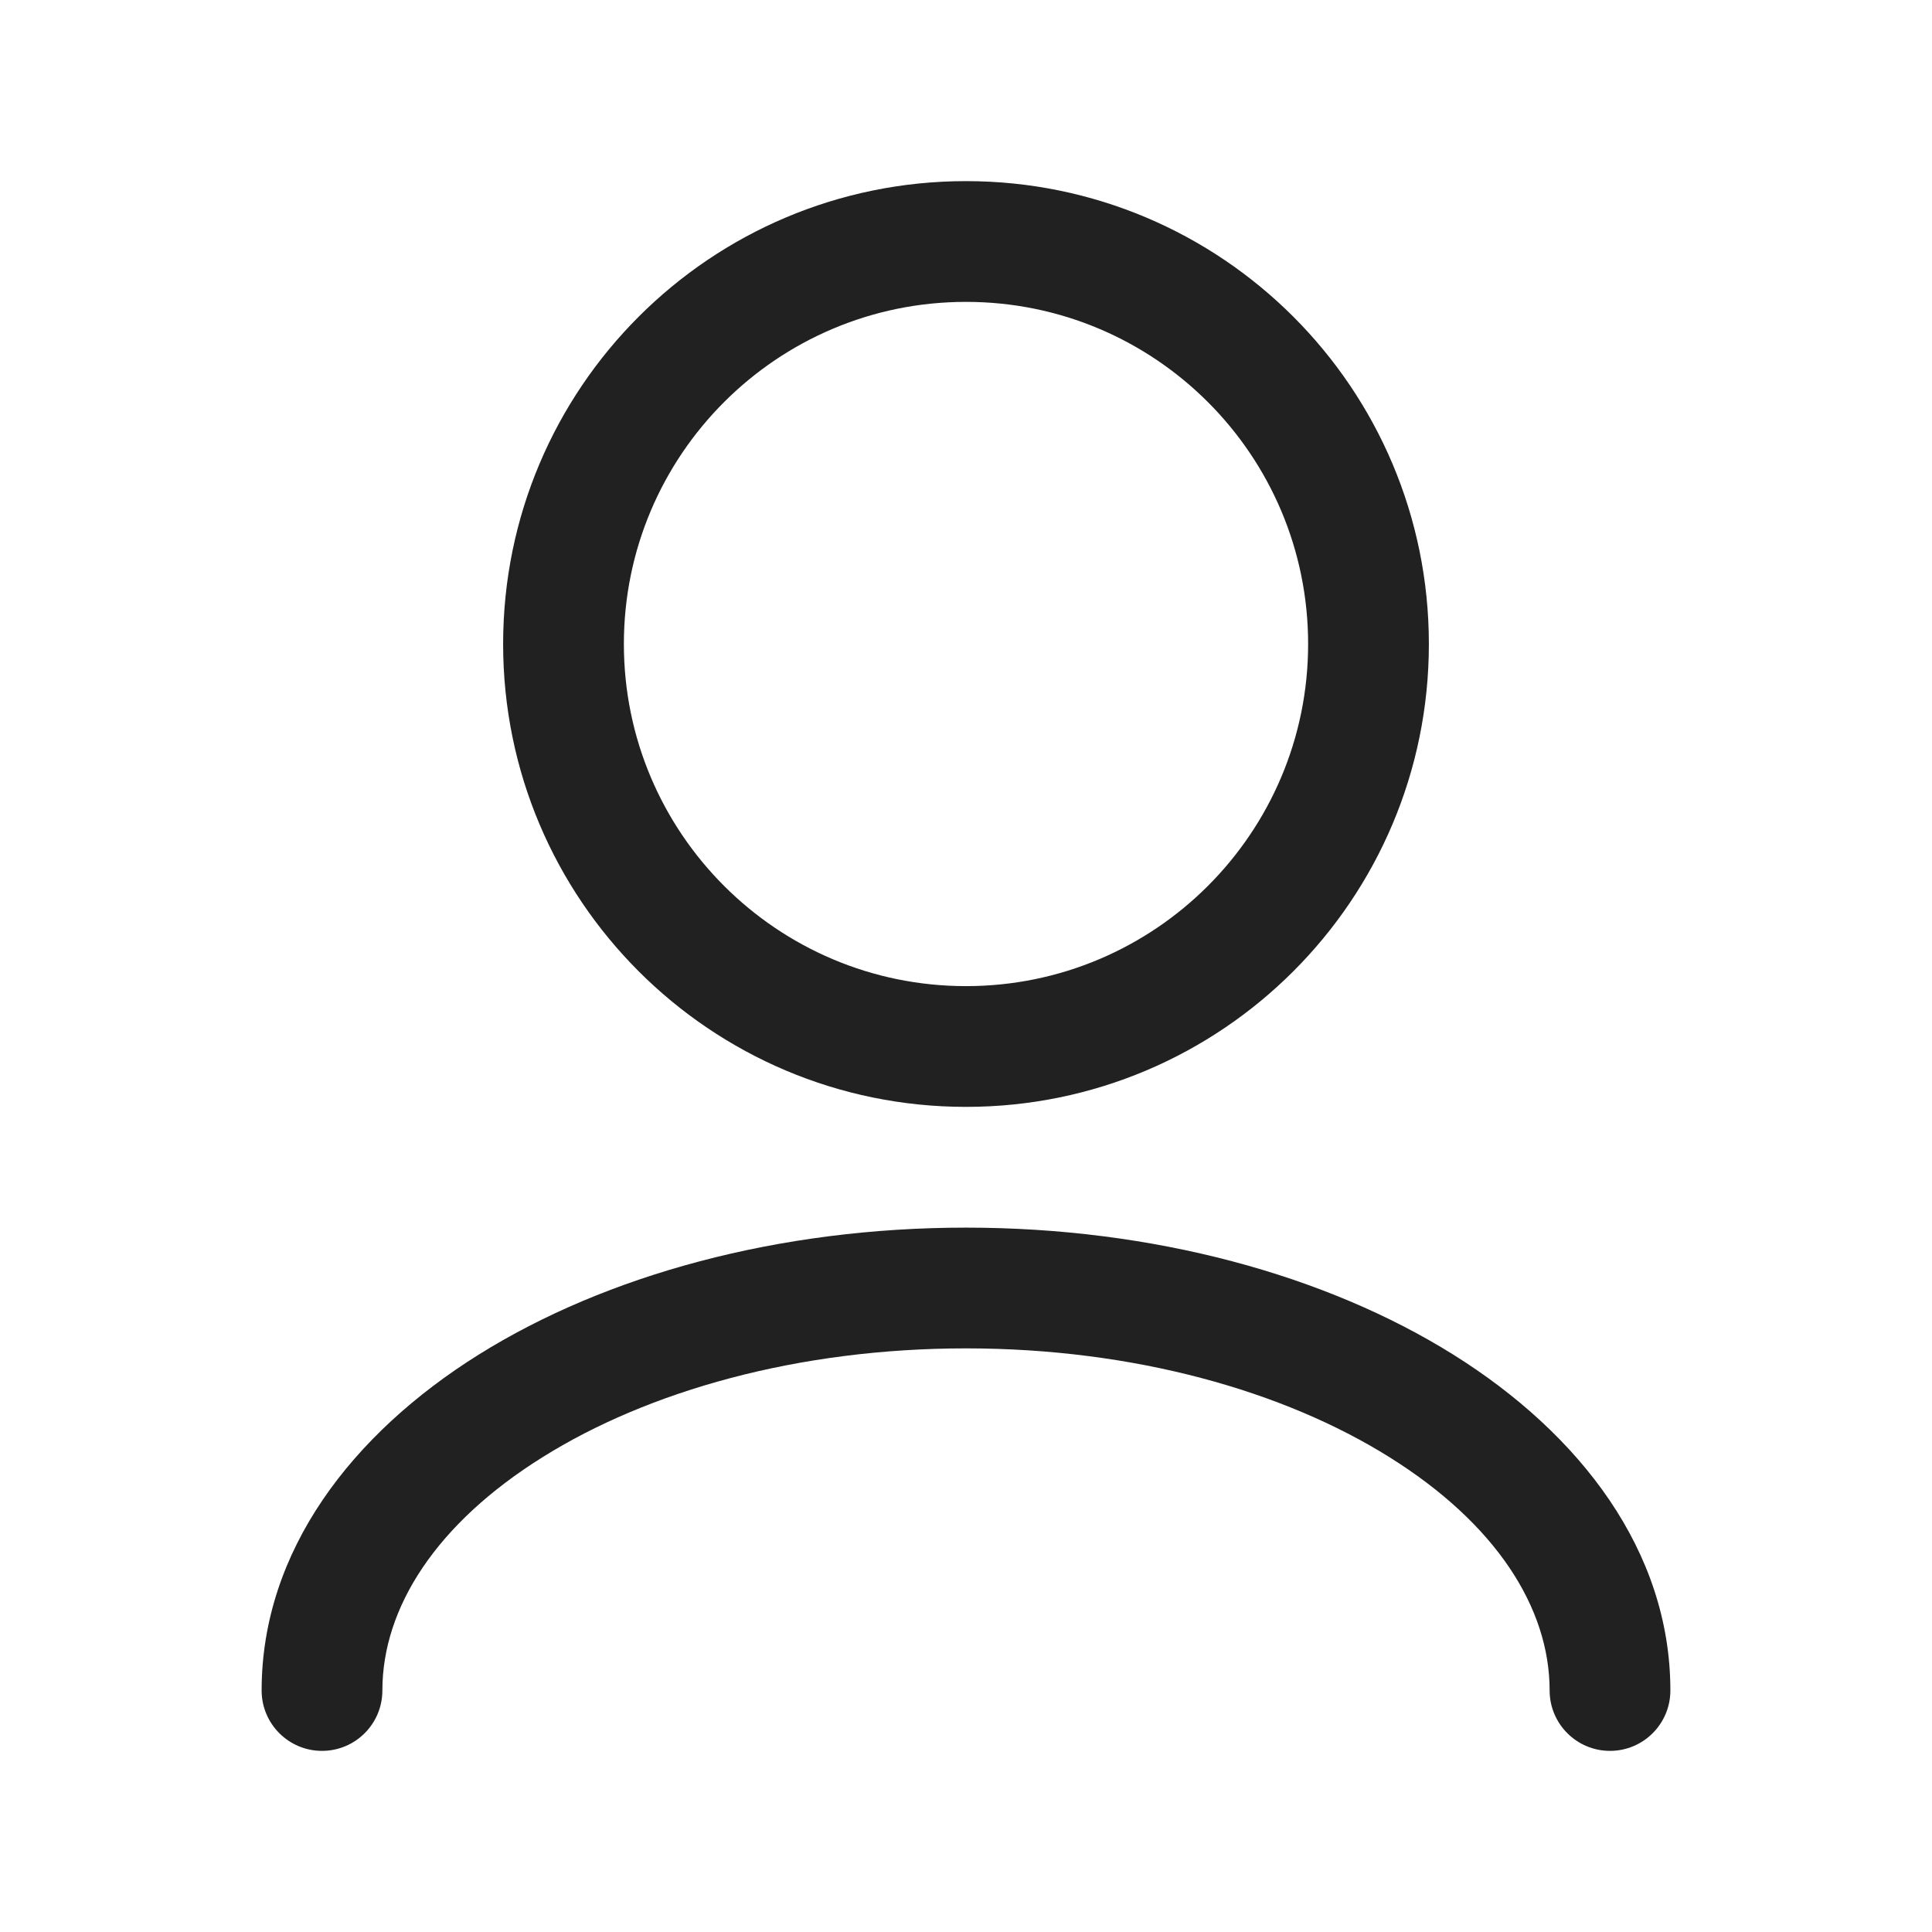 <svg width="24" height="24" viewBox="0 0 24 24" fill="none" xmlns="http://www.w3.org/2000/svg">
<path d="M19.25 21C19.25 21.414 19.586 21.75 20 21.75C20.414 21.75 20.75 21.414 20.75 21H19.25ZM3.25 21C3.25 21.414 3.586 21.75 4 21.75C4.414 21.75 4.75 21.414 4.75 21H3.25ZM20.75 21C20.75 19.267 19.628 17.812 18.054 16.828C16.47 15.838 14.327 15.25 12 15.25V16.75C14.091 16.75 15.949 17.281 17.259 18.101C18.581 18.926 19.25 19.971 19.25 21H20.75ZM12 15.25C9.673 15.25 7.53 15.838 5.946 16.828C4.372 17.812 3.25 19.267 3.25 21H4.75C4.75 19.971 5.419 18.926 6.741 18.101C8.051 17.281 9.909 16.75 12 16.75V15.25ZM12 12.25C9.653 12.25 7.75 10.347 7.75 8H6.25C6.25 11.176 8.824 13.75 12 13.75V12.25ZM7.75 8C7.75 5.653 9.653 3.75 12 3.75V2.25C8.824 2.25 6.25 4.824 6.25 8H7.75ZM12 3.75C14.347 3.75 16.25 5.653 16.25 8H17.75C17.75 4.824 15.176 2.25 12 2.25V3.75ZM16.25 8C16.25 10.347 14.347 12.25 12 12.25V13.75C15.176 13.75 17.75 11.176 17.75 8H16.25Z" fill="#212121"/>
</svg>
